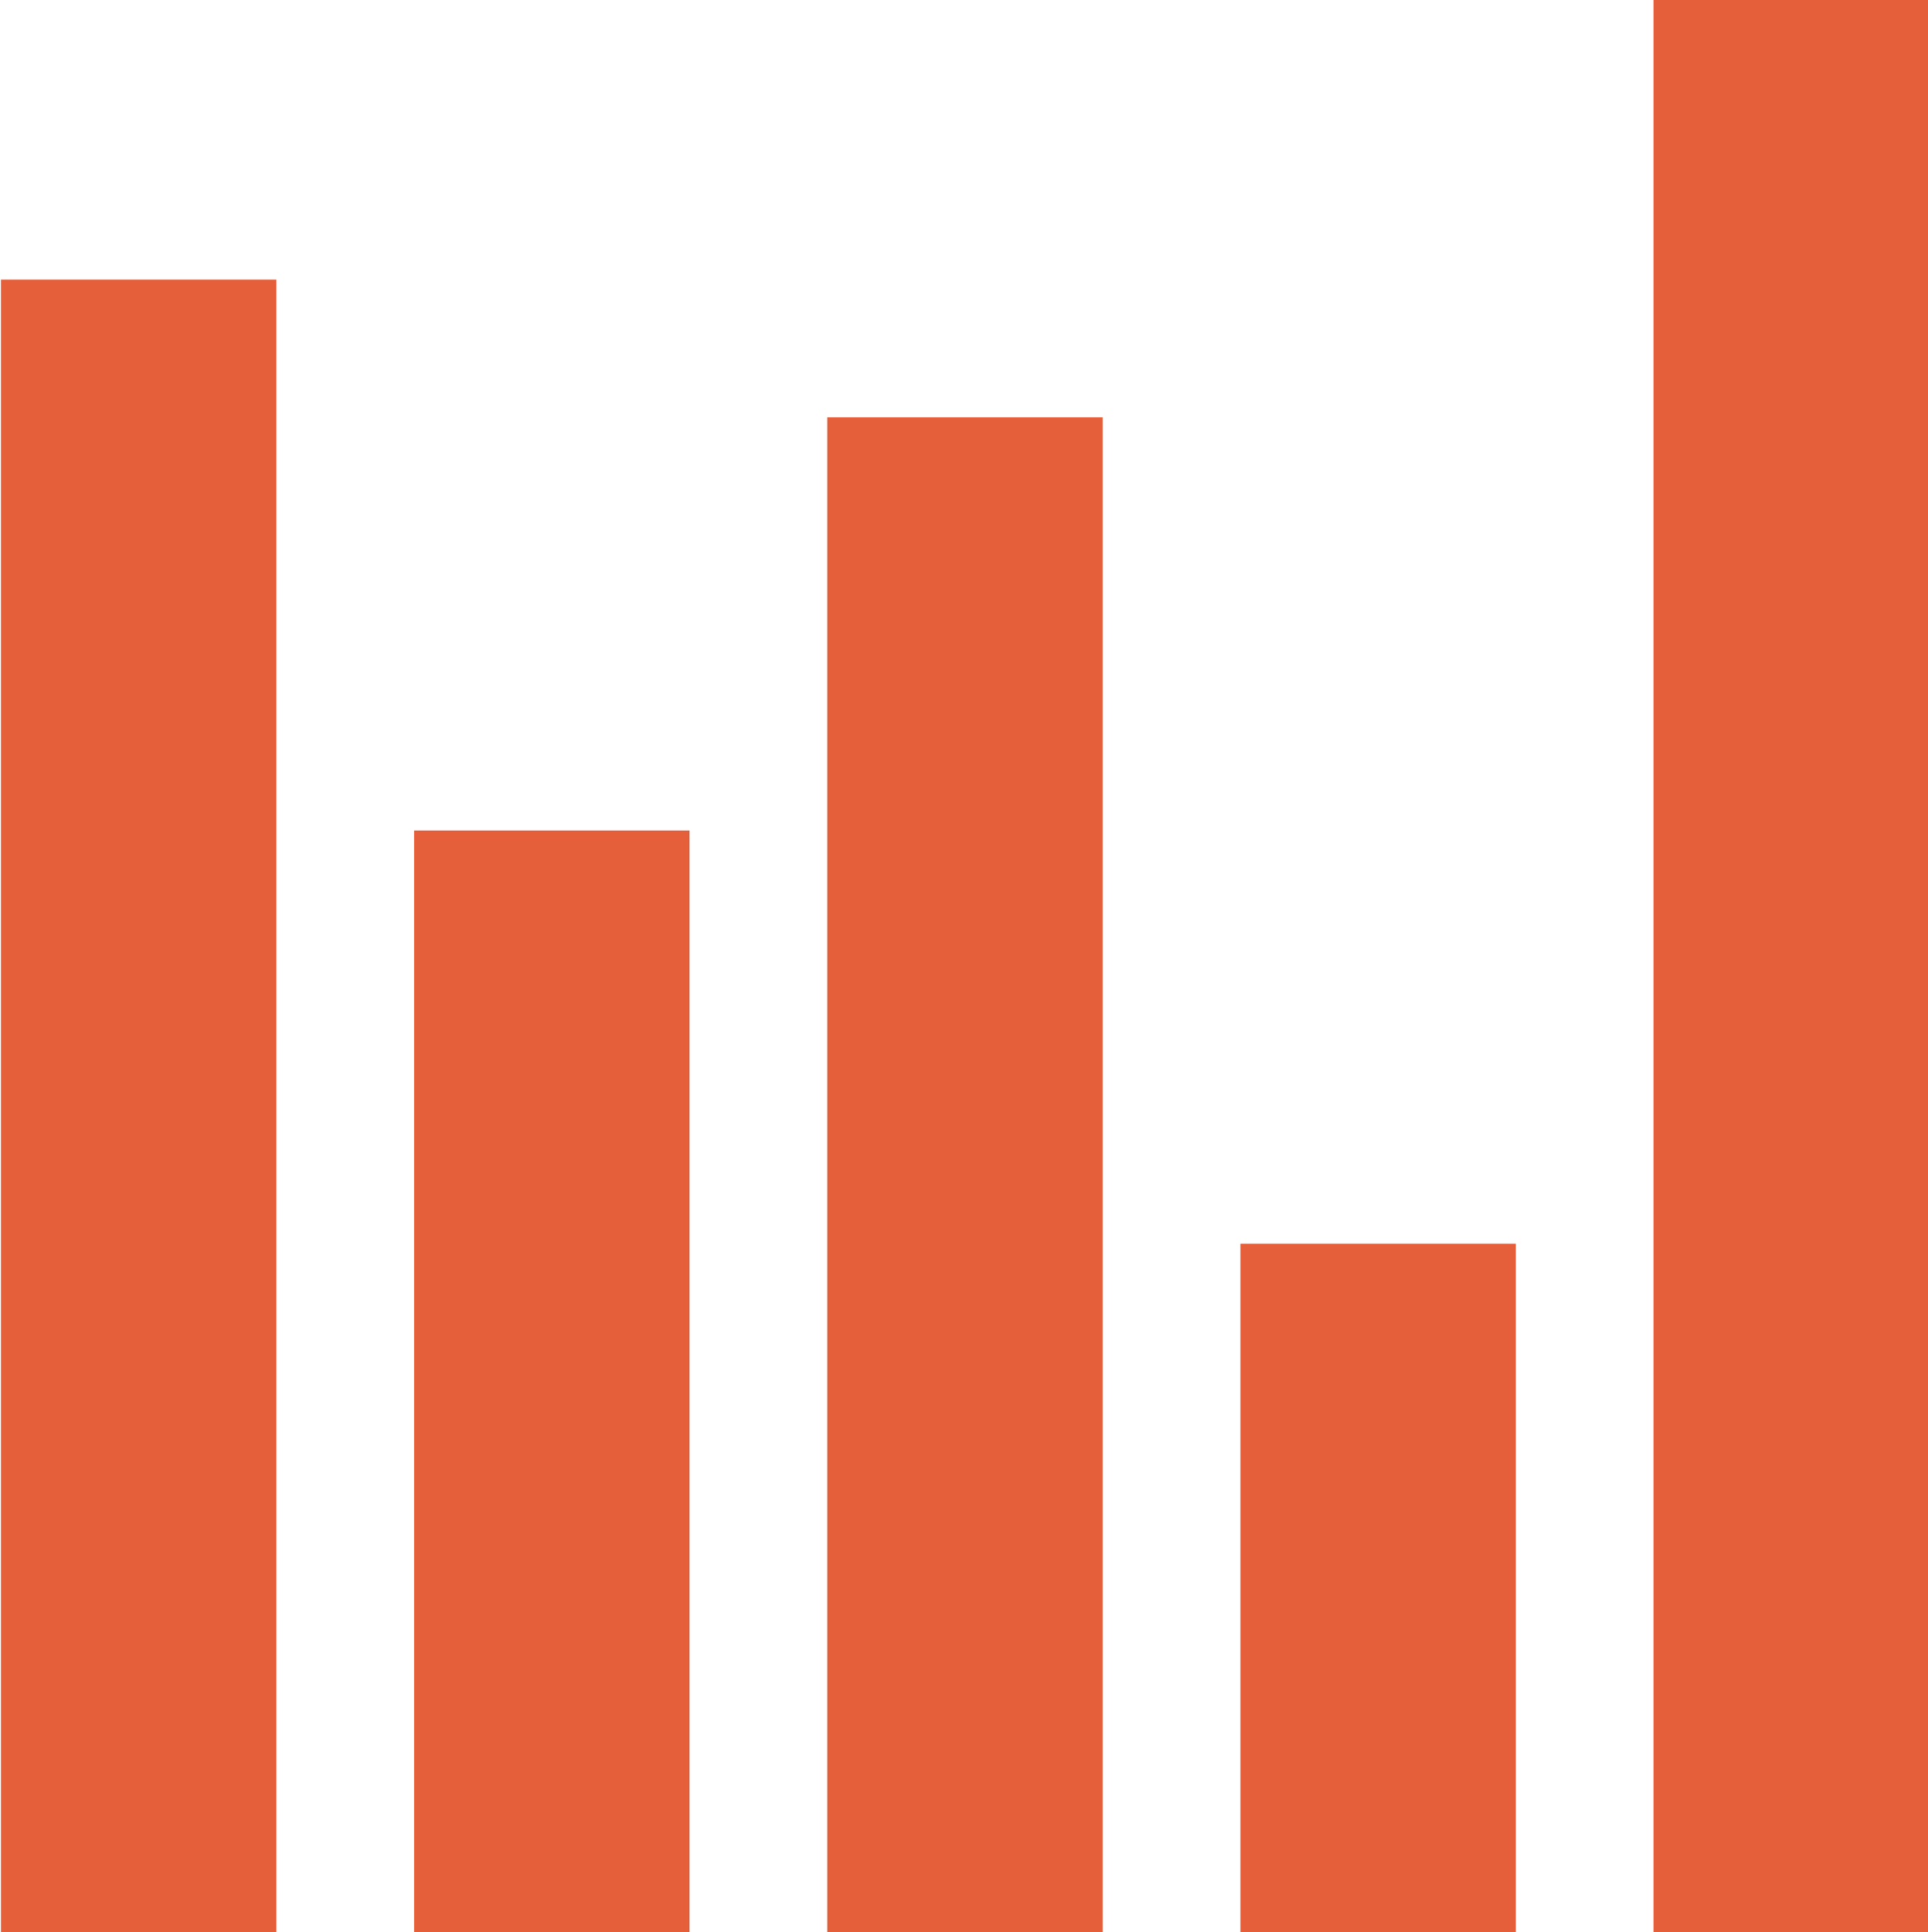 <svg xmlns="http://www.w3.org/2000/svg" width="14" height="14.03" viewBox="0 0 14 14.03">
<defs>
    <style>
      .cls-1 {
        fill: #e55f3b;
        fill-rule: evenodd;
      }
    </style>
  </defs>
  <path id="sound" class="cls-1" d="M343.007,1018h2v12h-2v-12Zm3,4h2v8h-2v-8Zm3-3h2v11h-2v-11Zm3,6h2v5h-2v-5Zm3-9.03h2V1030h-2v-14.03Z" transform="translate(-343 -1015.97)"/>
</svg>
